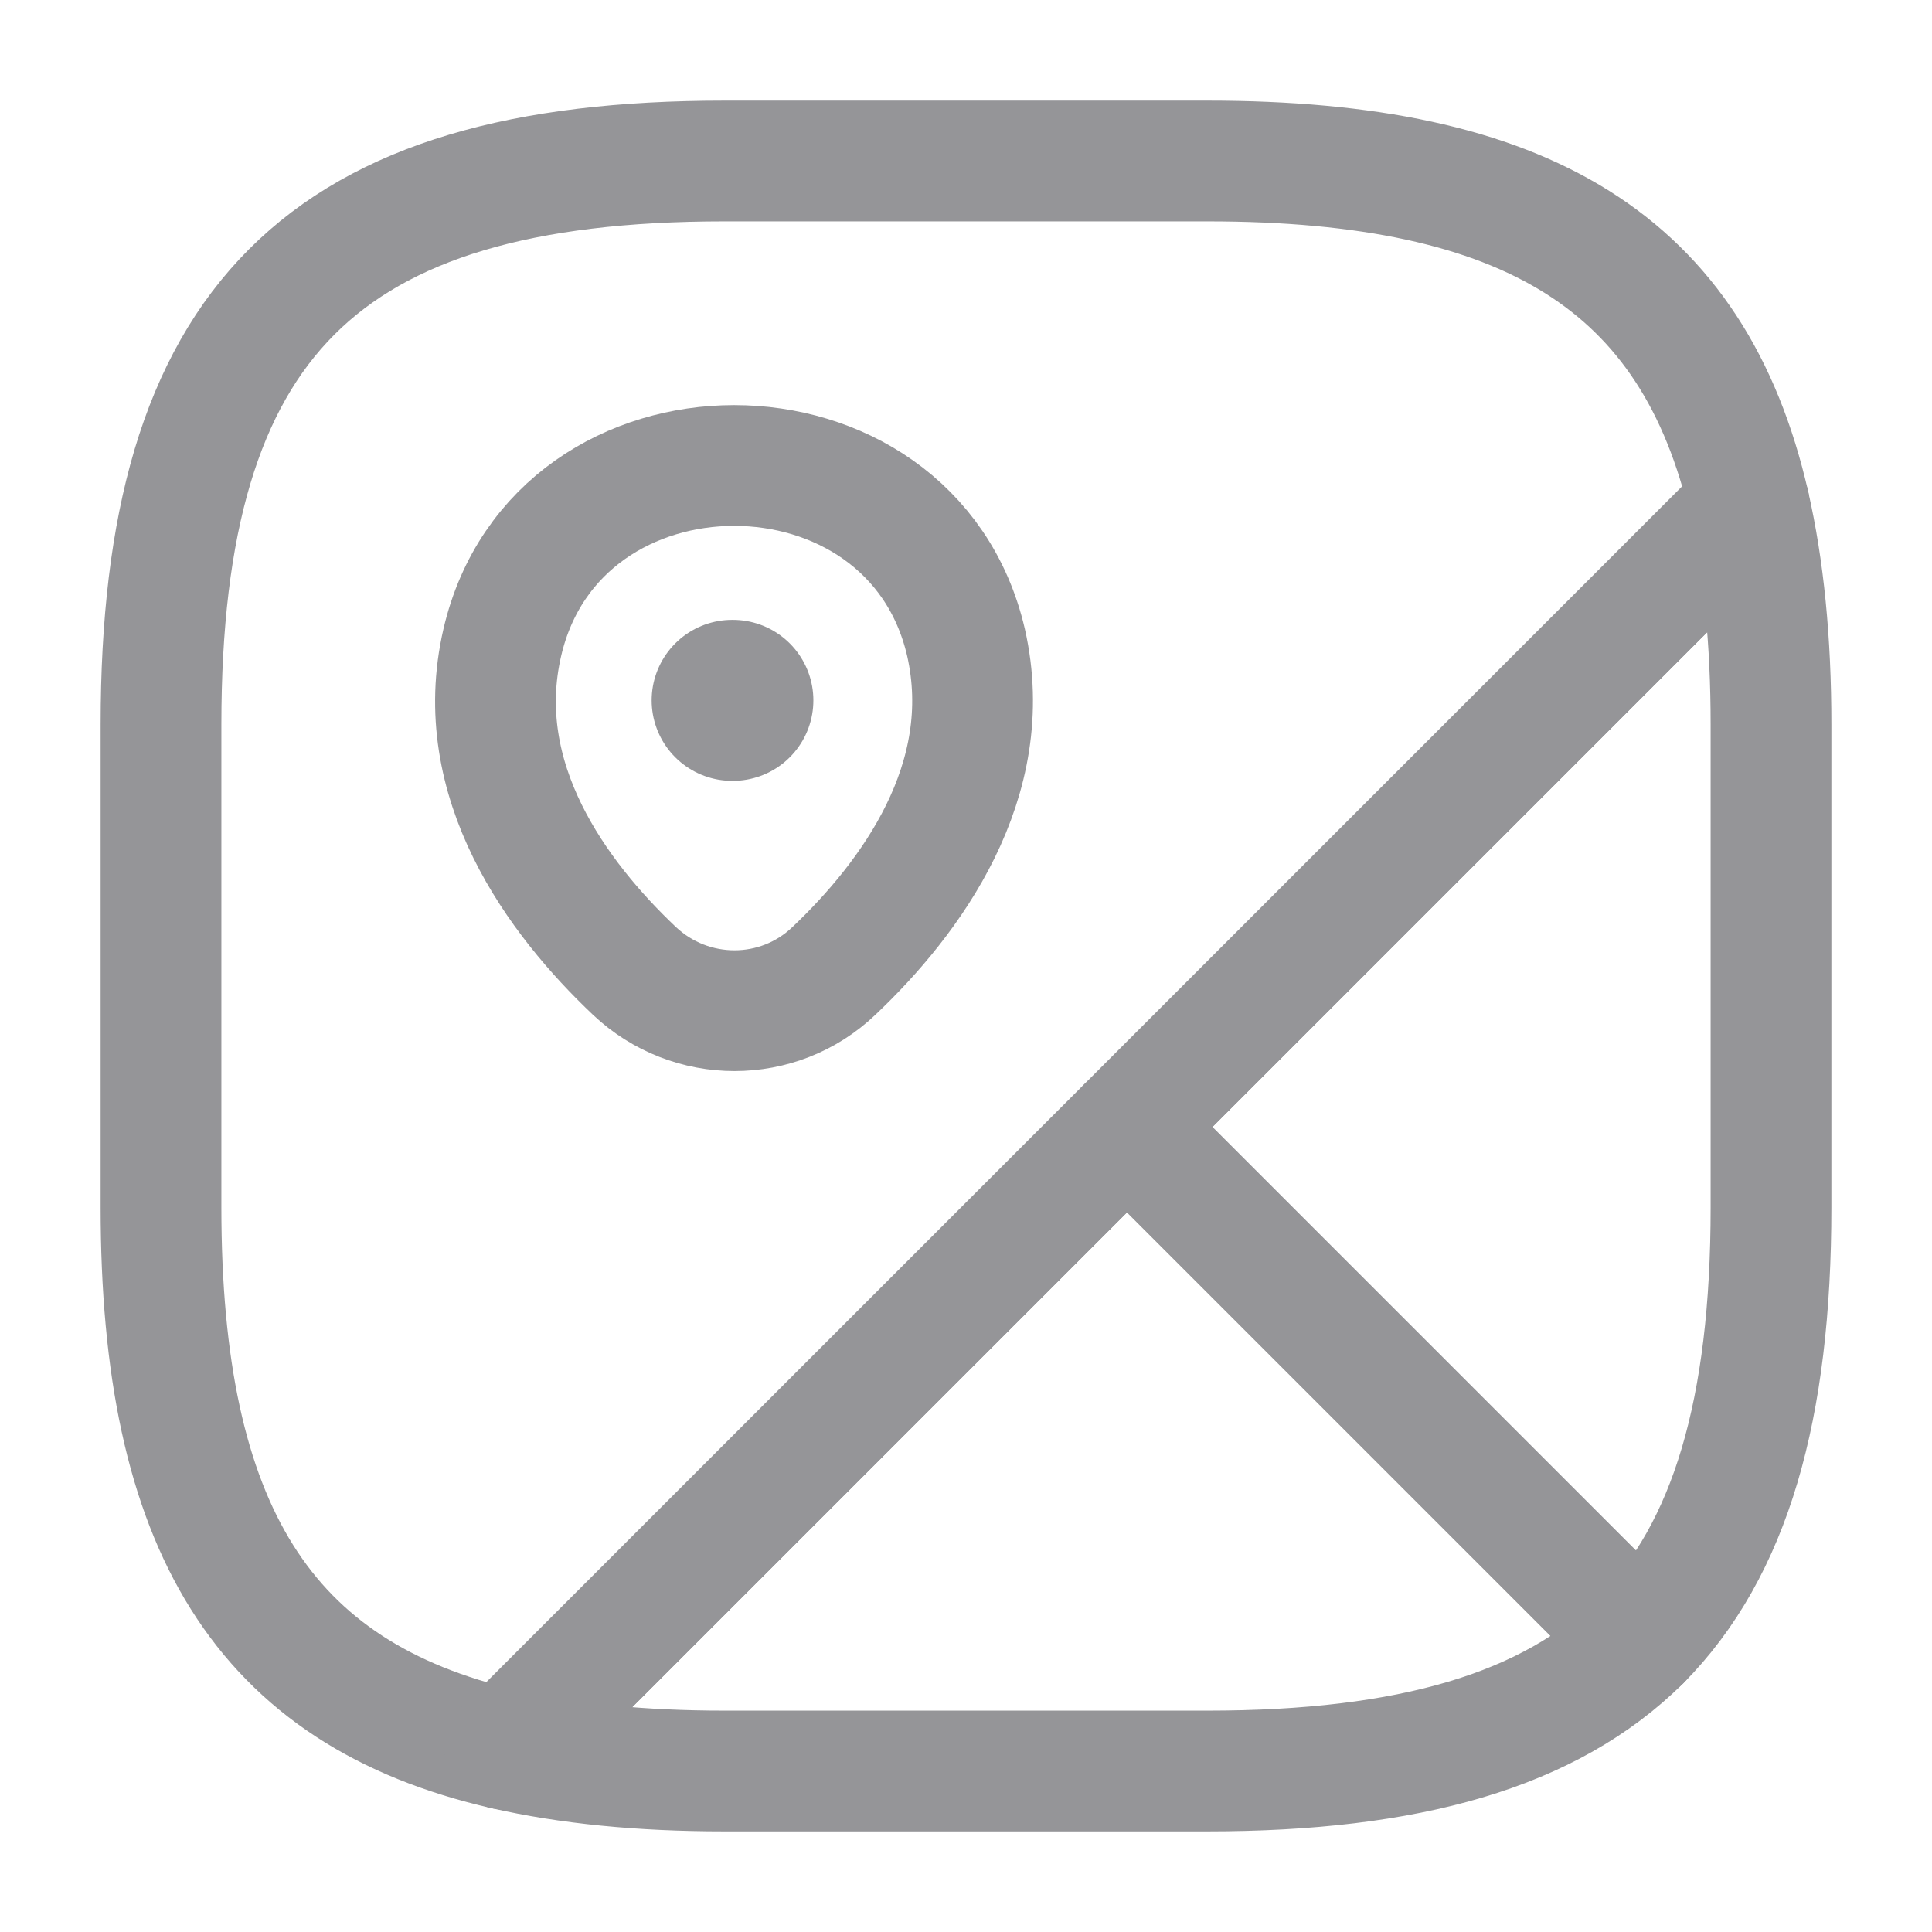 <svg width="24" height="24" viewBox="0 0 24 24" fill="none" xmlns="http://www.w3.org/2000/svg">
<path d="M22 9V15C22 17.5 21.5 19.25 20.38 20.38L14 14L21.73 6.27C21.91 7.06 22 7.96 22 9Z" stroke="#959598" stroke-width="1.5" stroke-linecap="round" stroke-linejoin="round"/>
<path d="M21.73 6.27L6.27 21.73C3.26 21.04 2 18.96 2 15V9C2 4 4 2 9 2H15C18.96 2 21.04 3.26 21.73 6.27Z" stroke="#959598" stroke-width="1.5" stroke-linecap="round" stroke-linejoin="round"/>
<path d="M20.38 20.38C19.25 21.5 17.5 22 15 22H9C7.96 22 7.06 21.91 6.27 21.73L14 14L20.38 20.38Z" stroke="#959598" stroke-width="1.5" stroke-linecap="round" stroke-linejoin="round"/>
<path d="M6.24 7.98C6.92 5.05 11.32 5.05 12 7.98C12.39 9.7 11.31 11.16 10.36 12.06C9.67 12.72 8.58 12.72 7.88 12.06C6.93 11.16 5.84 9.7 6.24 7.98Z" stroke="#959598" stroke-width="1.5"/>
<path d="M9.095 8.7H9.104" stroke="#959598" stroke-width="2" stroke-linecap="round" stroke-linejoin="round"/>
</svg>
